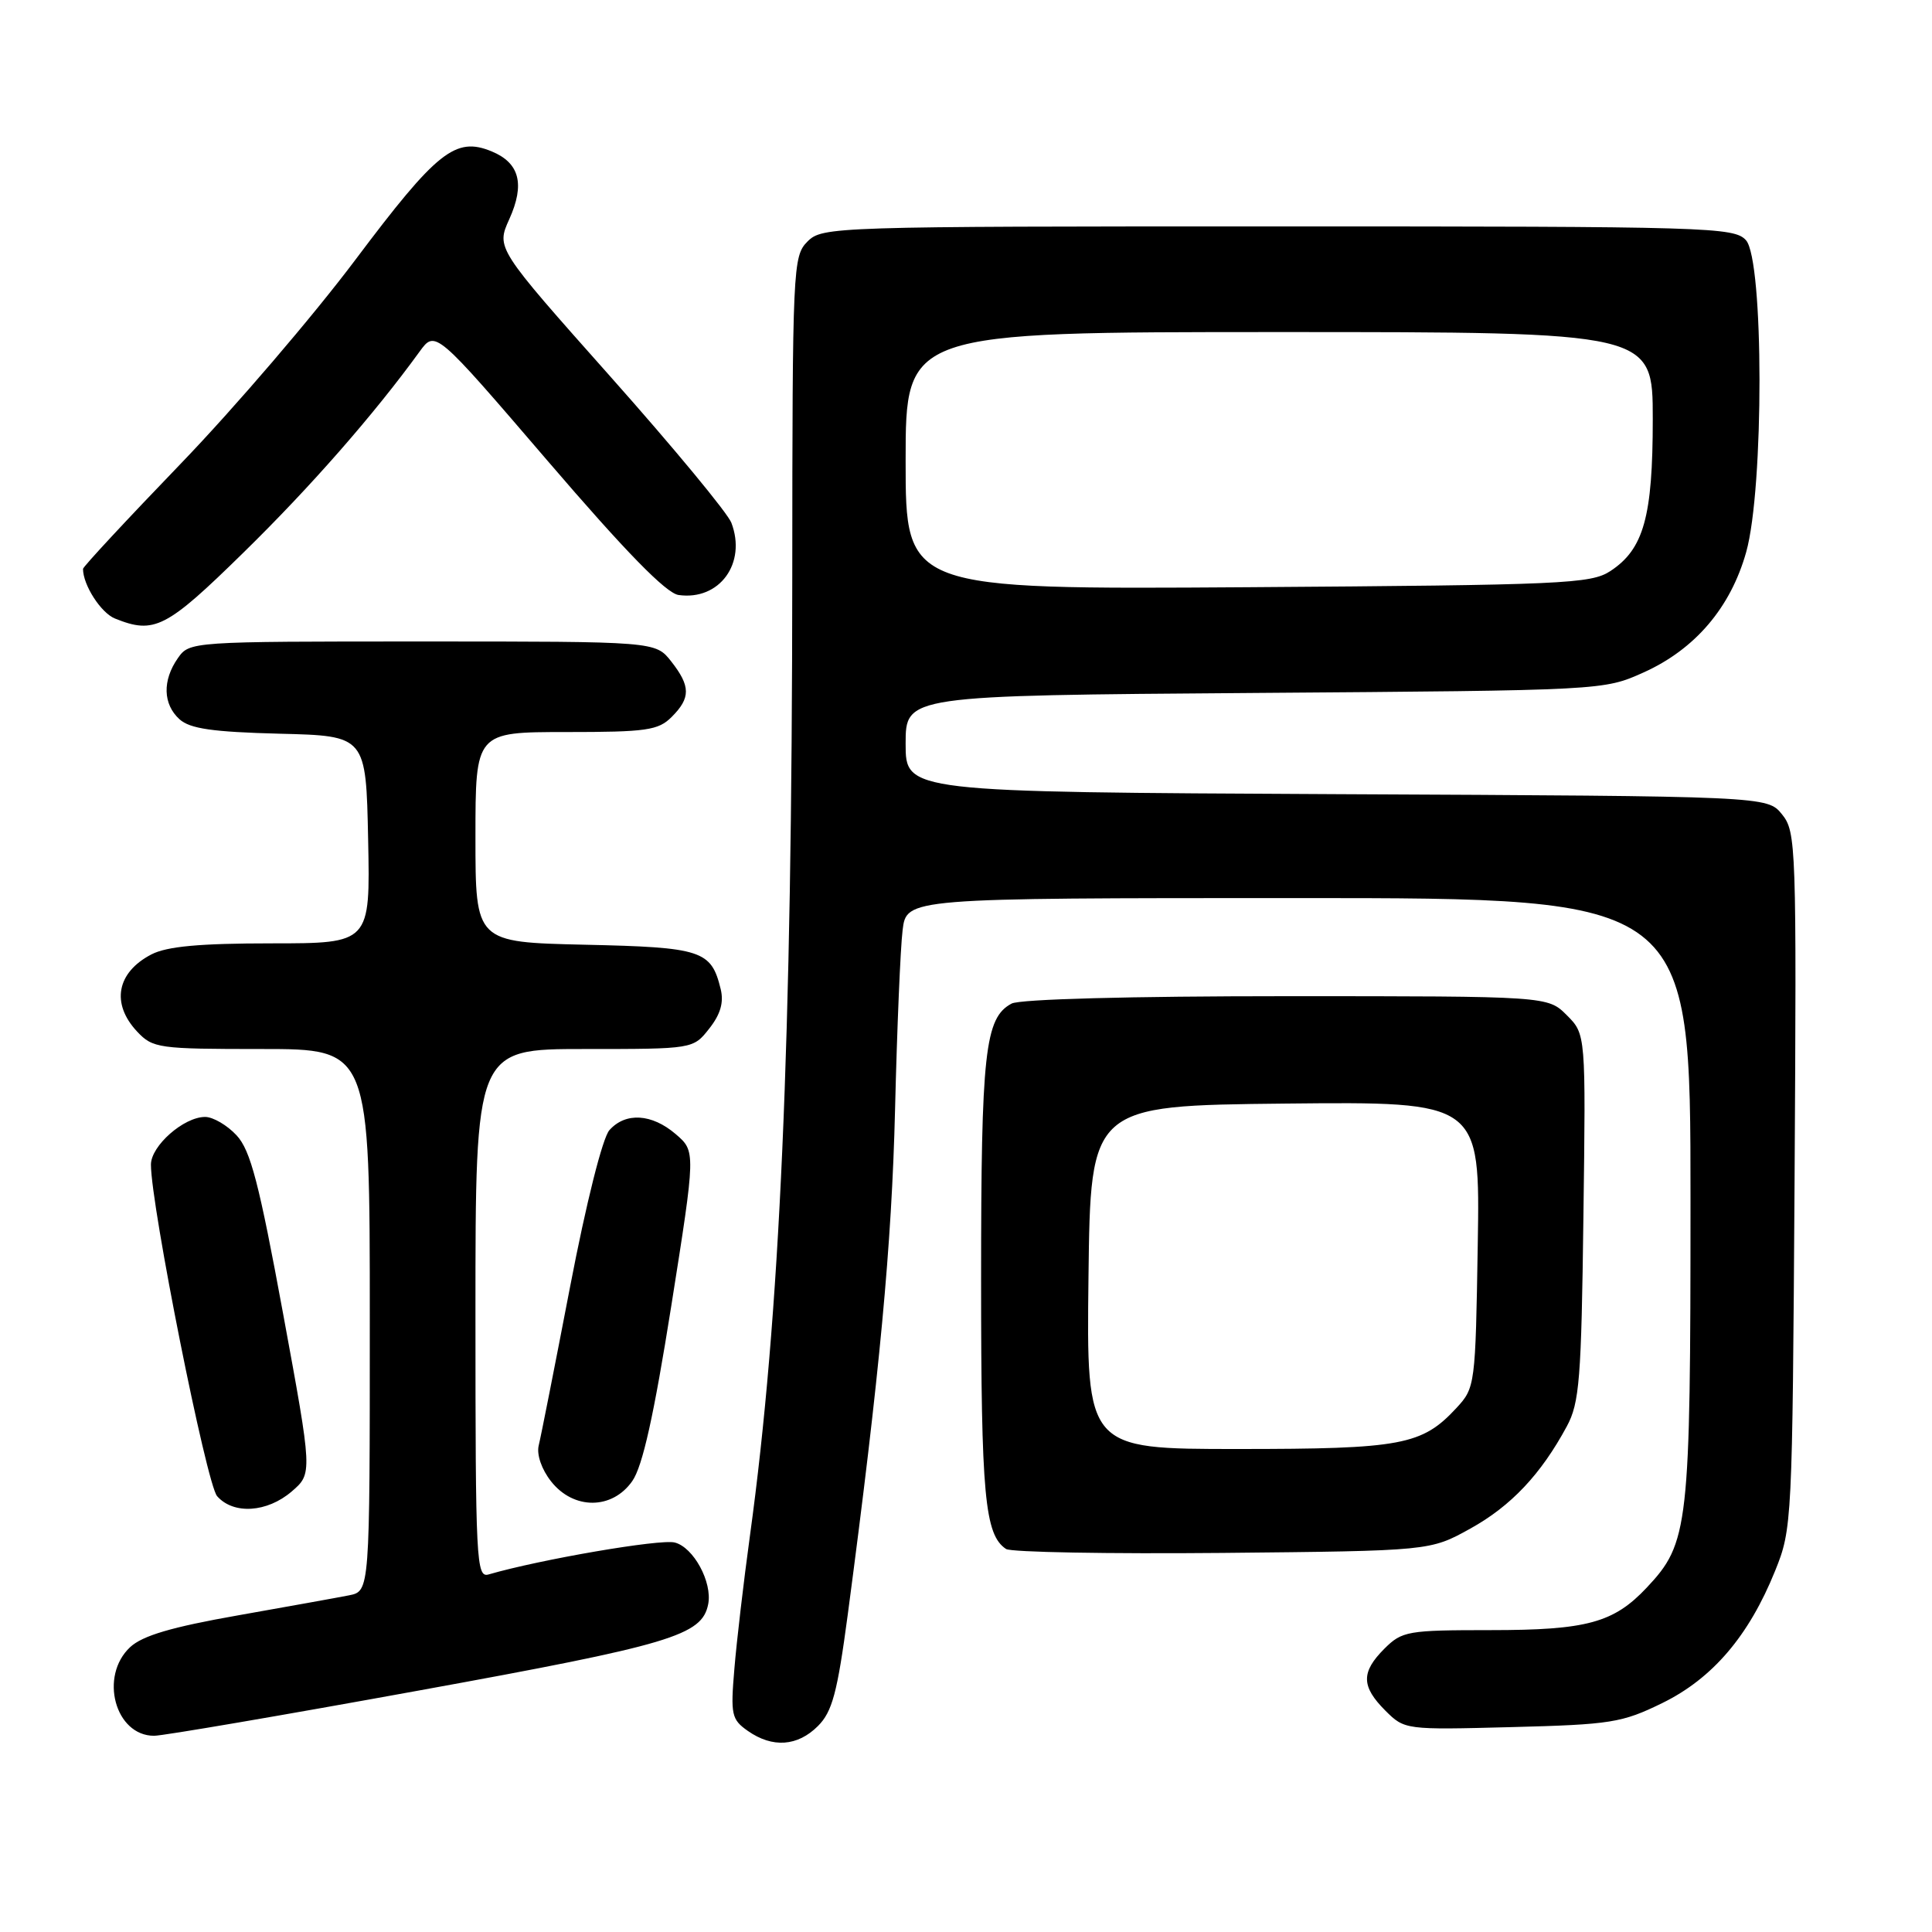 <?xml version="1.0" encoding="UTF-8" standalone="no"?>
<!DOCTYPE svg PUBLIC "-//W3C//DTD SVG 1.1//EN" "http://www.w3.org/Graphics/SVG/1.1/DTD/svg11.dtd" >
<svg xmlns="http://www.w3.org/2000/svg" xmlns:xlink="http://www.w3.org/1999/xlink" version="1.1" viewBox="0 0 256 256">
 <g >
 <path fill="currentColor"
d=" M 108.38 228.71 C 110.28 226.81 110.95 224.30 112.33 213.96 C 116.56 182.06 118.16 165.01 118.60 147.00 C 118.86 136.28 119.31 125.59 119.60 123.25 C 120.12 119.00 120.12 119.00 172.06 119.00 C 224.00 119.00 224.00 119.00 224.00 158.87 C 224.00 202.39 223.77 204.44 218.21 210.36 C 213.82 215.03 210.27 216.00 197.49 216.00 C 186.53 216.00 185.78 216.13 183.45 218.45 C 180.33 221.57 180.36 223.45 183.56 226.66 C 186.12 229.21 186.20 229.22 200.31 228.85 C 213.46 228.51 214.92 228.28 220.27 225.66 C 226.92 222.40 231.73 216.77 235.21 208.15 C 237.46 202.59 237.50 201.77 237.79 156.41 C 238.06 111.98 238.00 110.23 236.13 107.91 C 234.18 105.50 234.18 105.50 177.09 105.23 C 120.00 104.95 120.00 104.95 120.00 98.55 C 120.00 92.16 120.00 92.16 166.25 91.82 C 212.49 91.48 212.50 91.48 217.79 89.10 C 224.61 86.03 229.32 80.50 231.38 73.15 C 233.75 64.70 233.72 34.46 231.35 31.83 C 229.78 30.10 226.54 30.00 169.35 30.00 C 110.33 30.00 108.96 30.04 107.00 32.00 C 105.06 33.94 105.00 35.35 104.98 76.25 C 104.95 138.31 103.36 174.45 99.37 203.50 C 98.54 209.55 97.61 217.47 97.31 221.11 C 96.79 227.22 96.93 227.84 99.10 229.36 C 102.36 231.64 105.68 231.41 108.38 228.71 Z  M 55.52 224.00 C 88.97 217.92 93.02 216.71 93.84 212.56 C 94.41 209.65 91.89 205.01 89.40 204.39 C 87.48 203.90 71.55 206.64 64.75 208.62 C 63.11 209.10 63.00 206.99 63.00 174.07 C 63.00 139.00 63.00 139.00 77.43 139.00 C 91.85 139.00 91.85 139.00 93.98 136.29 C 95.47 134.40 95.93 132.82 95.49 131.04 C 94.24 125.93 93.00 125.52 77.47 125.18 C 63.00 124.85 63.00 124.85 63.00 110.93 C 63.00 97.00 63.00 97.00 75.00 97.00 C 85.67 97.00 87.22 96.78 89.00 95.00 C 91.53 92.47 91.52 90.93 88.93 87.63 C 86.85 85.00 86.85 85.00 55.98 85.00 C 25.22 85.00 25.11 85.01 23.56 87.22 C 21.50 90.17 21.59 93.32 23.79 95.31 C 25.18 96.56 28.17 96.99 37.04 97.22 C 48.50 97.50 48.50 97.50 48.78 111.25 C 49.06 125.00 49.06 125.00 35.98 125.00 C 26.46 125.00 22.13 125.40 20.07 126.46 C 15.46 128.85 14.69 132.98 18.17 136.69 C 20.25 138.90 20.99 139.00 34.67 139.00 C 49.00 139.00 49.00 139.00 49.00 174.92 C 49.00 210.84 49.00 210.84 46.25 211.39 C 44.74 211.69 38.10 212.88 31.50 214.05 C 22.75 215.59 18.89 216.73 17.25 218.25 C 13.12 222.10 15.25 230.00 20.42 230.00 C 21.59 230.00 37.38 227.30 55.52 224.00 Z  M 194.82 202.55 C 200.22 199.56 204.18 195.36 207.61 189.00 C 209.29 185.90 209.54 182.74 209.81 161.27 C 210.13 137.04 210.13 137.04 207.61 134.52 C 205.09 132.00 205.09 132.00 170.48 132.00 C 149.82 132.00 135.13 132.39 134.04 132.98 C 130.50 134.87 130.00 139.40 130.00 169.58 C 130.00 198.20 130.48 203.37 133.31 205.25 C 133.97 205.68 146.88 205.91 162.00 205.77 C 189.50 205.50 189.50 205.50 194.82 202.55 Z  M 38.65 197.63 C 41.41 195.25 41.41 195.25 37.51 174.06 C 34.33 156.78 33.20 152.43 31.35 150.44 C 30.11 149.10 28.23 148.00 27.18 148.00 C 24.35 148.00 20.00 151.83 20.00 154.32 C 20.00 159.76 27.36 196.65 28.77 198.25 C 30.93 200.71 35.39 200.43 38.65 197.63 Z  M 83.78 196.25 C 85.15 194.30 86.64 187.57 88.95 173.03 C 92.19 152.56 92.19 152.56 89.54 150.28 C 86.37 147.56 82.89 147.35 80.75 149.75 C 79.84 150.78 77.68 159.36 75.54 170.50 C 73.53 180.95 71.66 190.42 71.38 191.54 C 71.09 192.74 71.77 194.71 73.02 196.29 C 76.00 200.08 81.12 200.06 83.78 196.25 Z  M 32.23 73.25 C 41.13 64.54 49.53 54.95 55.59 46.60 C 57.68 43.72 57.68 43.72 72.60 61.11 C 82.93 73.15 88.26 78.60 89.91 78.84 C 95.33 79.61 98.96 74.64 96.91 69.27 C 96.42 67.98 89.21 59.27 80.89 49.91 C 65.75 32.88 65.75 32.88 67.48 29.05 C 69.58 24.40 68.85 21.59 65.15 20.06 C 60.35 18.08 57.91 20.02 47.10 34.41 C 41.50 41.87 31.09 54.03 23.96 61.43 C 16.83 68.83 11.00 75.10 11.00 75.38 C 11.00 77.52 13.38 81.22 15.24 81.96 C 20.45 84.06 22.02 83.26 32.23 73.25 Z  M 120.00 61.06 C 120.00 44.00 120.00 44.00 169.50 44.00 C 219.00 44.00 219.00 44.00 219.00 55.53 C 219.00 68.48 217.80 72.77 213.38 75.67 C 210.80 77.36 207.18 77.52 165.30 77.81 C 120.00 78.11 120.00 78.11 120.00 61.06 Z  M 144.23 169.25 C 144.50 146.50 144.50 146.50 170.31 146.23 C 196.12 145.97 196.12 145.97 195.81 164.91 C 195.51 183.52 195.46 183.89 193.00 186.55 C 188.43 191.49 185.74 192.00 164.01 192.00 C 143.96 192.00 143.96 192.00 144.23 169.25 Z "/>
</g>
</svg>